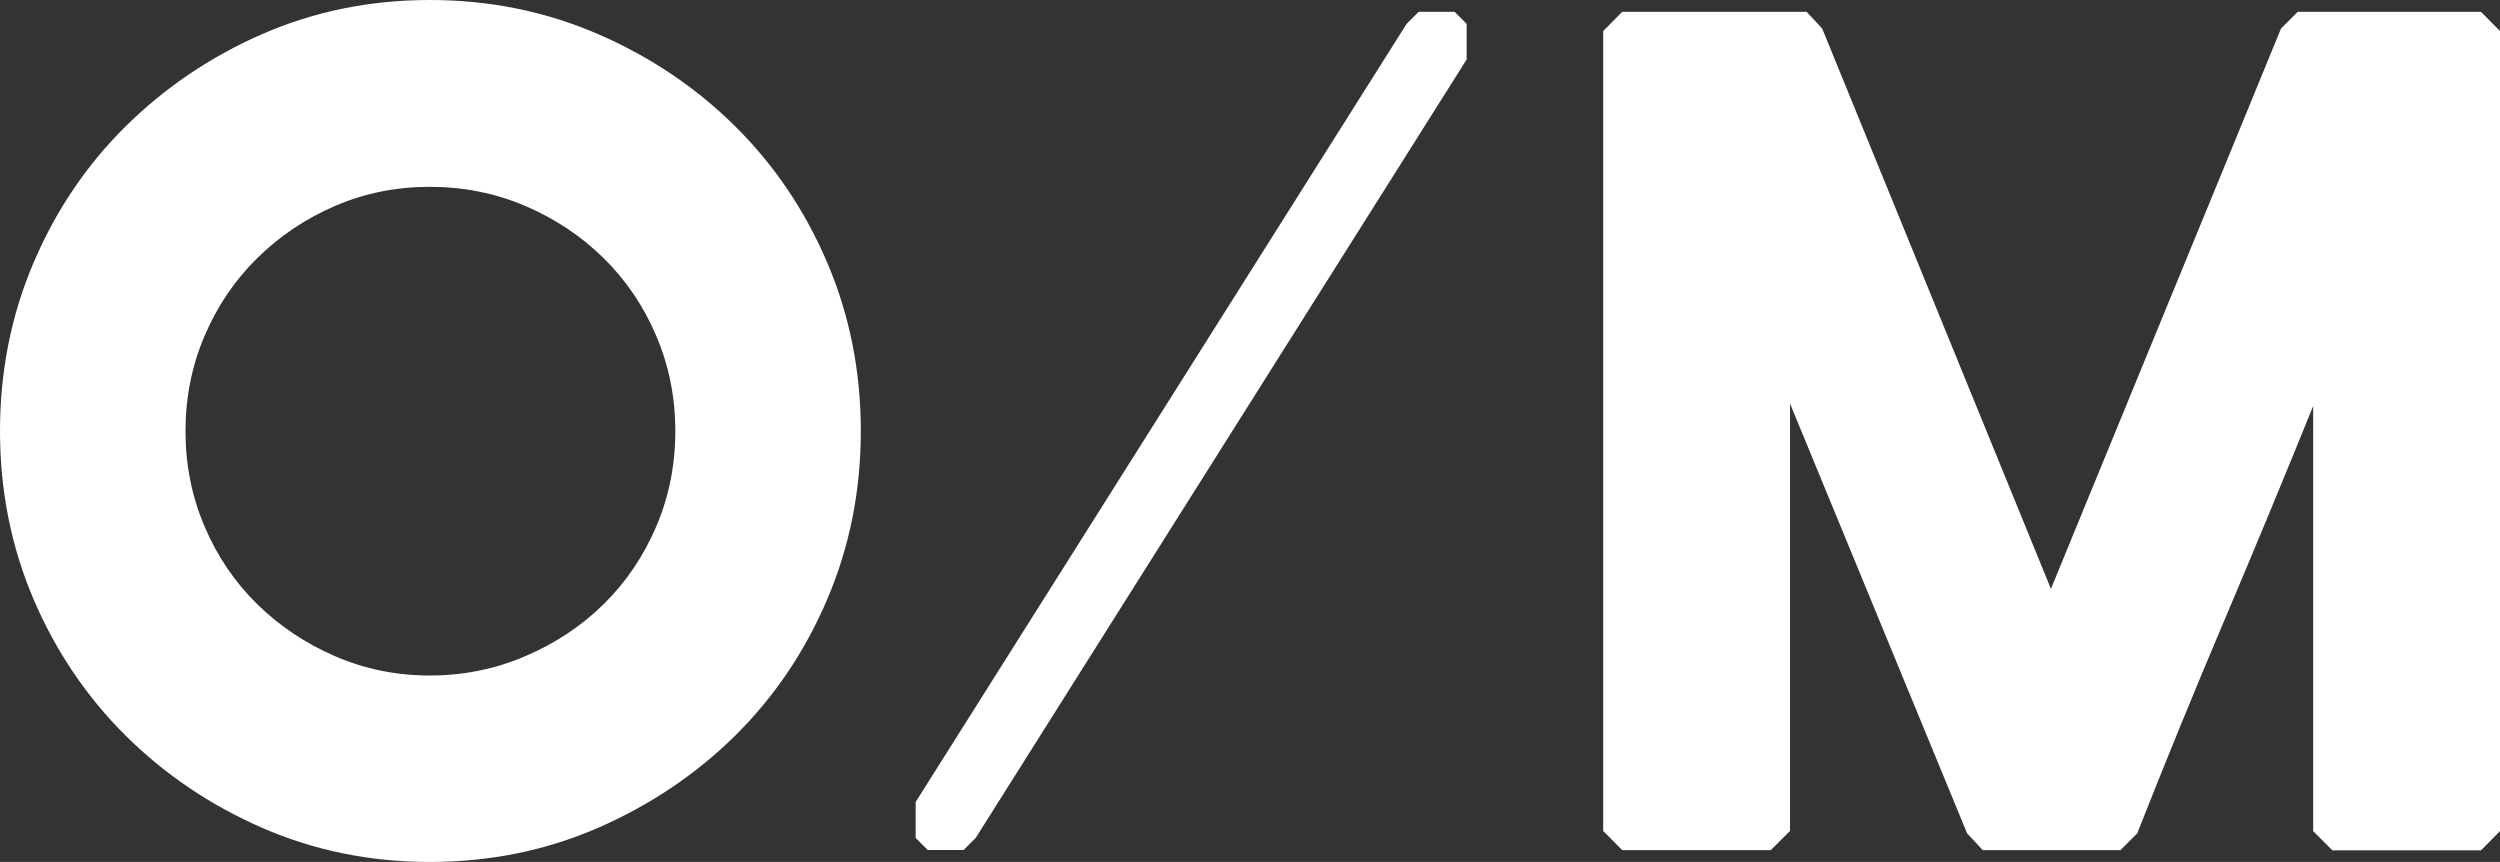 <?xml version="1.0" encoding="UTF-8"?>
<svg id="Layer_2" data-name="Layer 2" xmlns="http://www.w3.org/2000/svg" viewBox="0 0 131.27 45.26">
  <rect x="0" y="0" width="131.27" height="45.26" fill="#333333" stroke="none"/>
  <defs>
    <style>
      .cls-1 {
        fill: #fff;
      }
    </style>
  </defs>
  <g id="Camada_1" data-name="Camada 1">
    <path class="cls-1" d="M131.27,43.63V1.63l-1-1.01h-9.62l-.88.88c-2.01,4.9-4.02,9.81-6.04,14.71l-6.04,14.71L95.68,1.5l-.82-.88h-9.68l-1,1.01v42l1,1.01h7.8l1.01-1.01v-22.44l9.3,22.57.82.88h7.23l.88-.88c1.47-3.73,3-7.47,4.59-11.22s3.14-7.49,4.65-11.22v22.32l1.01,1.01h7.8l1-1.01h0ZM77.01,3.14v-1.89l-.63-.63h-1.89l-.63.63-25.78,40.86v1.89l.63.63h1.89l.63-.63L77,3.14h.01ZM27.57,10.81c1.57.67,2.94,1.58,4.12,2.74,1.17,1.15,2.1,2.51,2.77,4.09.67,1.57,1,3.24,1,5s-.33,3.43-1,5-1.59,2.93-2.77,4.09c-1.17,1.15-2.55,2.06-4.12,2.73s-3.24,1.01-5,1.01-3.42-.34-4.97-1.01-2.91-1.58-4.09-2.73c-1.17-1.15-2.1-2.51-2.77-4.09-.67-1.57-1-3.24-1-5s.33-3.43,1-5,1.59-2.93,2.77-4.09c1.17-1.15,2.53-2.07,4.09-2.74,1.55-.67,3.21-1,4.97-1s3.43.33,5,1M13.77,1.79c-2.73,1.19-5.11,2.81-7.17,4.84-2.05,2.03-3.67,4.42-4.84,7.17-1.17,2.74-1.76,5.69-1.76,8.83s.59,6.09,1.76,8.83,2.79,5.13,4.84,7.17c2.05,2.03,4.44,3.65,7.17,4.84,2.73,1.19,5.66,1.79,8.8,1.79s6.09-.6,8.83-1.79c2.74-1.2,5.14-2.81,7.2-4.84,2.05-2.03,3.67-4.42,4.84-7.17,1.17-2.75,1.76-5.69,1.76-8.83s-.59-6.09-1.76-8.83c-1.17-2.75-2.79-5.14-4.84-7.17-2.05-2.03-4.45-3.65-7.2-4.84s-5.69-1.79-8.83-1.79-6.08.6-8.8,1.79"/>
  </g>
</svg>
